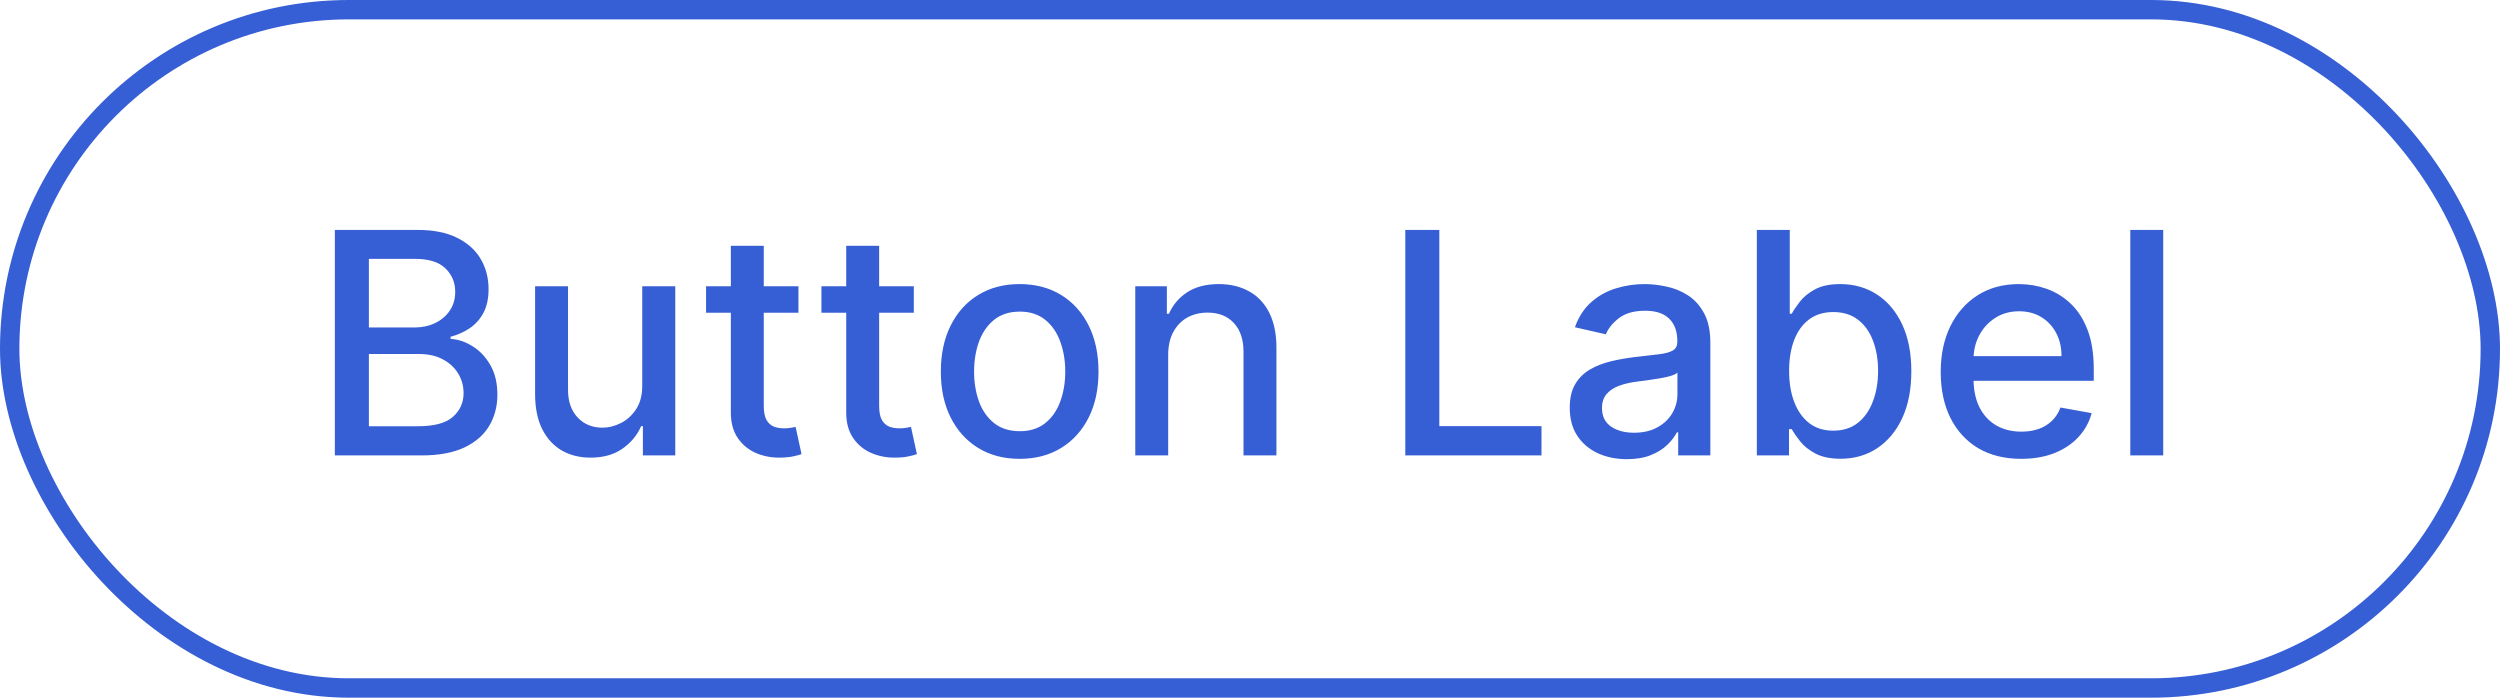 <svg width="129" height="36" viewBox="0 0 129 36" fill="none" xmlns="http://www.w3.org/2000/svg">
<path d="M17.278 23.5V11.864H21.54C22.366 11.864 23.049 12 23.591 12.273C24.133 12.542 24.538 12.907 24.807 13.369C25.076 13.828 25.21 14.345 25.21 14.921C25.21 15.405 25.121 15.814 24.943 16.148C24.765 16.477 24.526 16.742 24.227 16.943C23.932 17.14 23.606 17.284 23.25 17.375V17.489C23.636 17.508 24.013 17.633 24.381 17.864C24.752 18.091 25.059 18.415 25.301 18.835C25.544 19.256 25.665 19.767 25.665 20.369C25.665 20.964 25.525 21.498 25.244 21.972C24.968 22.441 24.54 22.814 23.96 23.091C23.381 23.364 22.64 23.5 21.739 23.5H17.278ZM19.034 21.994H21.568C22.409 21.994 23.011 21.831 23.375 21.506C23.739 21.18 23.921 20.773 23.921 20.284C23.921 19.917 23.828 19.579 23.642 19.273C23.456 18.966 23.191 18.722 22.847 18.54C22.506 18.358 22.1 18.267 21.631 18.267H19.034V21.994ZM19.034 16.898H21.386C21.78 16.898 22.134 16.822 22.449 16.671C22.767 16.519 23.019 16.307 23.204 16.034C23.394 15.758 23.489 15.432 23.489 15.057C23.489 14.576 23.32 14.172 22.983 13.847C22.646 13.521 22.129 13.358 21.432 13.358H19.034V16.898ZM33.139 19.881V14.773H34.844V23.5H33.173V21.989H33.082C32.882 22.454 32.56 22.843 32.117 23.153C31.677 23.46 31.13 23.614 30.474 23.614C29.914 23.614 29.418 23.491 28.986 23.244C28.558 22.994 28.221 22.625 27.974 22.136C27.732 21.648 27.611 21.044 27.611 20.324V14.773H29.31V20.119C29.31 20.714 29.474 21.188 29.804 21.54C30.134 21.892 30.562 22.068 31.088 22.068C31.406 22.068 31.723 21.989 32.037 21.829C32.355 21.671 32.618 21.43 32.827 21.108C33.039 20.786 33.143 20.377 33.139 19.881ZM41.2 14.773V16.136H36.433V14.773H41.2ZM37.712 12.682H39.41V20.938C39.41 21.267 39.46 21.515 39.558 21.682C39.657 21.845 39.784 21.956 39.939 22.017C40.098 22.074 40.27 22.102 40.456 22.102C40.592 22.102 40.712 22.093 40.814 22.074C40.916 22.055 40.996 22.04 41.053 22.028L41.359 23.432C41.261 23.47 41.121 23.508 40.939 23.546C40.757 23.587 40.53 23.61 40.257 23.614C39.81 23.621 39.394 23.542 39.007 23.375C38.621 23.208 38.308 22.951 38.07 22.602C37.831 22.254 37.712 21.816 37.712 21.29V12.682ZM47.153 14.773V16.136H42.386V14.773H47.153ZM43.665 12.682H45.364V20.938C45.364 21.267 45.413 21.515 45.511 21.682C45.61 21.845 45.737 21.956 45.892 22.017C46.051 22.074 46.224 22.102 46.409 22.102C46.545 22.102 46.665 22.093 46.767 22.074C46.869 22.055 46.949 22.04 47.006 22.028L47.312 23.432C47.214 23.47 47.074 23.508 46.892 23.546C46.71 23.587 46.483 23.61 46.21 23.614C45.763 23.621 45.347 23.542 44.96 23.375C44.574 23.208 44.261 22.951 44.023 22.602C43.784 22.254 43.665 21.816 43.665 21.29V12.682ZM52.615 23.676C51.797 23.676 51.083 23.489 50.473 23.114C49.863 22.739 49.39 22.214 49.053 21.54C48.715 20.866 48.547 20.078 48.547 19.176C48.547 18.271 48.715 17.479 49.053 16.801C49.39 16.123 49.863 15.597 50.473 15.222C51.083 14.847 51.797 14.659 52.615 14.659C53.433 14.659 54.147 14.847 54.757 15.222C55.367 15.597 55.84 16.123 56.178 16.801C56.515 17.479 56.683 18.271 56.683 19.176C56.683 20.078 56.515 20.866 56.178 21.54C55.84 22.214 55.367 22.739 54.757 23.114C54.147 23.489 53.433 23.676 52.615 23.676ZM52.621 22.25C53.151 22.25 53.59 22.11 53.939 21.829C54.287 21.549 54.545 21.176 54.712 20.71C54.882 20.244 54.967 19.731 54.967 19.171C54.967 18.614 54.882 18.102 54.712 17.636C54.545 17.167 54.287 16.79 53.939 16.506C53.59 16.222 53.151 16.079 52.621 16.079C52.087 16.079 51.644 16.222 51.291 16.506C50.943 16.79 50.683 17.167 50.513 17.636C50.346 18.102 50.263 18.614 50.263 19.171C50.263 19.731 50.346 20.244 50.513 20.71C50.683 21.176 50.943 21.549 51.291 21.829C51.644 22.11 52.087 22.25 52.621 22.25ZM60.278 18.318V23.5H58.58V14.773H60.21V16.193H60.318C60.519 15.731 60.833 15.36 61.261 15.079C61.693 14.799 62.237 14.659 62.892 14.659C63.487 14.659 64.008 14.784 64.454 15.034C64.901 15.28 65.248 15.648 65.494 16.136C65.74 16.625 65.864 17.229 65.864 17.949V23.5H64.165V18.153C64.165 17.521 64 17.026 63.67 16.671C63.341 16.311 62.888 16.131 62.312 16.131C61.919 16.131 61.568 16.216 61.261 16.386C60.958 16.557 60.718 16.807 60.54 17.136C60.365 17.462 60.278 17.856 60.278 18.318ZM72.513 23.5V11.864H74.269V21.989H79.541V23.5H72.513ZM83.947 23.693C83.394 23.693 82.894 23.591 82.447 23.386C82.001 23.178 81.646 22.877 81.385 22.483C81.127 22.089 80.999 21.606 80.999 21.034C80.999 20.542 81.093 20.136 81.283 19.818C81.472 19.5 81.728 19.248 82.05 19.062C82.372 18.877 82.731 18.737 83.129 18.642C83.527 18.547 83.932 18.475 84.345 18.426C84.868 18.366 85.292 18.316 85.618 18.278C85.944 18.237 86.18 18.171 86.328 18.079C86.476 17.989 86.55 17.841 86.55 17.636V17.597C86.55 17.1 86.41 16.716 86.129 16.443C85.853 16.171 85.44 16.034 84.891 16.034C84.319 16.034 83.868 16.161 83.538 16.415C83.213 16.665 82.987 16.943 82.862 17.25L81.266 16.886C81.455 16.356 81.731 15.928 82.095 15.602C82.463 15.273 82.885 15.034 83.362 14.886C83.84 14.735 84.341 14.659 84.868 14.659C85.216 14.659 85.586 14.701 85.976 14.784C86.37 14.864 86.737 15.011 87.078 15.227C87.423 15.443 87.705 15.752 87.925 16.153C88.144 16.551 88.254 17.068 88.254 17.704V23.5H86.595V22.307H86.527C86.417 22.526 86.252 22.742 86.033 22.954C85.813 23.167 85.531 23.343 85.186 23.483C84.841 23.623 84.428 23.693 83.947 23.693ZM84.317 22.329C84.787 22.329 85.188 22.237 85.521 22.051C85.858 21.866 86.114 21.623 86.288 21.324C86.466 21.021 86.555 20.697 86.555 20.352V19.227C86.495 19.288 86.377 19.345 86.203 19.398C86.033 19.447 85.838 19.491 85.618 19.528C85.398 19.562 85.184 19.595 84.976 19.625C84.767 19.651 84.593 19.674 84.453 19.693C84.124 19.735 83.822 19.805 83.55 19.903C83.281 20.002 83.065 20.144 82.902 20.329C82.743 20.511 82.663 20.754 82.663 21.057C82.663 21.477 82.819 21.796 83.129 22.011C83.44 22.224 83.836 22.329 84.317 22.329ZM90.653 23.5V11.864H92.352V16.188H92.454C92.553 16.006 92.695 15.796 92.881 15.557C93.066 15.318 93.324 15.11 93.653 14.932C93.983 14.75 94.419 14.659 94.96 14.659C95.665 14.659 96.294 14.837 96.847 15.193C97.4 15.549 97.833 16.062 98.148 16.733C98.466 17.403 98.625 18.21 98.625 19.153C98.625 20.097 98.468 20.905 98.153 21.579C97.839 22.25 97.407 22.767 96.858 23.131C96.309 23.491 95.682 23.671 94.977 23.671C94.447 23.671 94.013 23.581 93.676 23.403C93.343 23.225 93.081 23.017 92.892 22.778C92.703 22.54 92.557 22.328 92.454 22.142H92.312V23.5H90.653ZM92.318 19.136C92.318 19.75 92.407 20.288 92.585 20.75C92.763 21.212 93.021 21.574 93.358 21.835C93.695 22.093 94.108 22.222 94.597 22.222C95.104 22.222 95.528 22.087 95.869 21.818C96.21 21.546 96.468 21.176 96.642 20.71C96.82 20.244 96.909 19.72 96.909 19.136C96.909 18.561 96.822 18.044 96.648 17.585C96.477 17.127 96.22 16.765 95.875 16.5C95.534 16.235 95.108 16.102 94.597 16.102C94.104 16.102 93.688 16.229 93.347 16.483C93.01 16.737 92.754 17.091 92.579 17.546C92.405 18 92.318 18.53 92.318 19.136ZM104.294 23.676C103.434 23.676 102.694 23.492 102.072 23.125C101.455 22.754 100.978 22.233 100.641 21.562C100.307 20.888 100.141 20.099 100.141 19.193C100.141 18.299 100.307 17.511 100.641 16.829C100.978 16.148 101.447 15.616 102.05 15.233C102.656 14.85 103.364 14.659 104.175 14.659C104.667 14.659 105.144 14.741 105.607 14.903C106.069 15.066 106.483 15.322 106.851 15.671C107.218 16.019 107.508 16.472 107.72 17.028C107.932 17.581 108.038 18.254 108.038 19.046V19.648H101.101V18.375H106.374C106.374 17.928 106.283 17.532 106.101 17.188C105.919 16.839 105.663 16.564 105.334 16.364C105.008 16.163 104.625 16.062 104.186 16.062C103.709 16.062 103.292 16.18 102.936 16.415C102.584 16.646 102.311 16.949 102.118 17.324C101.929 17.695 101.834 18.099 101.834 18.534V19.528C101.834 20.112 101.936 20.608 102.141 21.017C102.349 21.426 102.639 21.739 103.01 21.954C103.381 22.167 103.815 22.273 104.311 22.273C104.633 22.273 104.927 22.227 105.192 22.136C105.457 22.042 105.686 21.901 105.879 21.716C106.072 21.53 106.22 21.301 106.322 21.028L107.93 21.318C107.802 21.792 107.571 22.206 107.237 22.562C106.908 22.915 106.493 23.189 105.993 23.386C105.497 23.579 104.93 23.676 104.294 23.676ZM111.622 11.864V23.5H109.923V11.864H111.622Z" fill="#365ED5"/>
<rect x="0.5" y="0.5" width="128" height="35" rx="17.5" stroke="#365ED5"/>
</svg>
